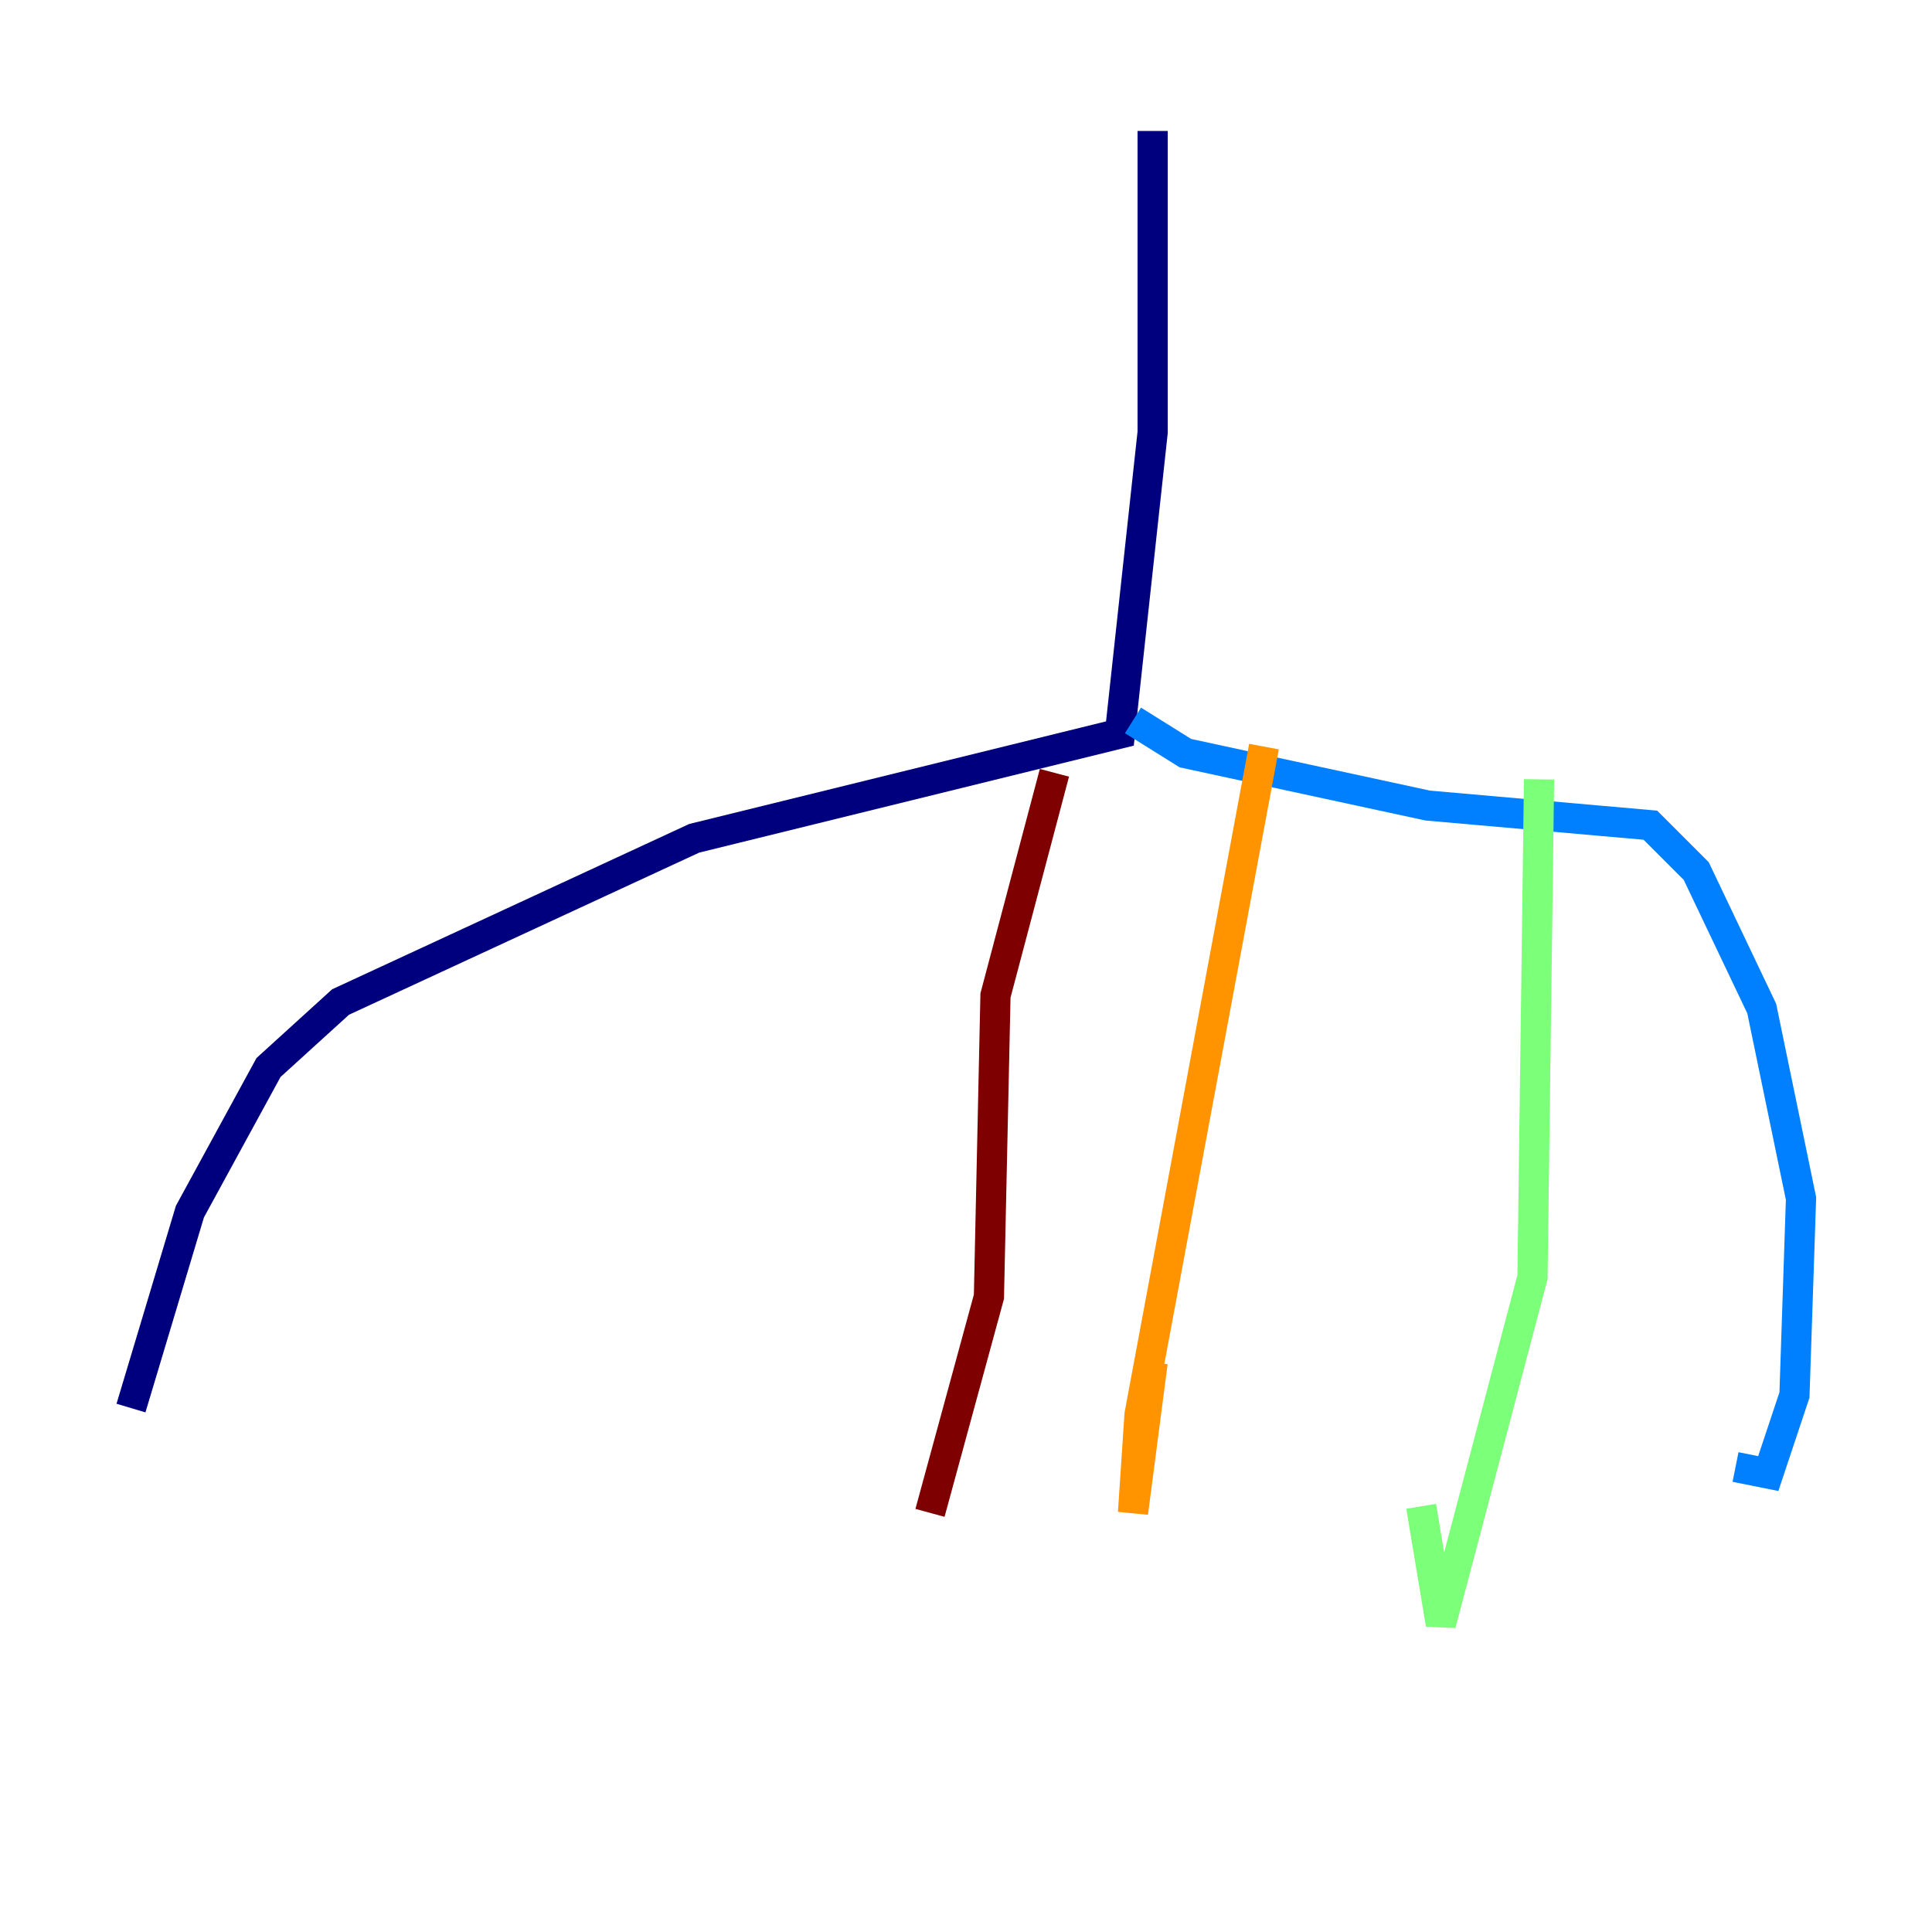 <?xml version="1.0" encoding="utf-8" ?>
<svg baseProfile="tiny" height="128" version="1.2" viewBox="0,0,128,128" width="128" xmlns="http://www.w3.org/2000/svg" xmlns:ev="http://www.w3.org/2001/xml-events" xmlns:xlink="http://www.w3.org/1999/xlink"><defs /><polyline fill="none" points="76.366,8.678 76.366,28.637 74.197,48.597 45.993,55.539 22.563,66.386 17.79,70.725 12.583,80.271 8.678,93.288" stroke="#00007f" stroke-width="2" /><polyline fill="none" points="75.064,47.729 78.536,49.898 94.59,53.37 109.342,54.671 112.38,57.709 116.719,66.82 119.322,79.403 118.888,92.42 117.153,97.627 114.983,97.193" stroke="#0080ff" stroke-width="2" /><polyline fill="none" points="101.966,51.634 101.532,84.61 95.458,107.607 94.156,99.797" stroke="#7cff79" stroke-width="2" /><polyline fill="none" points="83.742,49.464 75.498,93.722 75.064,100.231 76.366,90.251" stroke="#ff9400" stroke-width="2" /><polyline fill="none" points="69.858,51.2 65.953,65.953 65.519,85.912 61.614,100.231" stroke="#7f0000" stroke-width="2" /></svg>